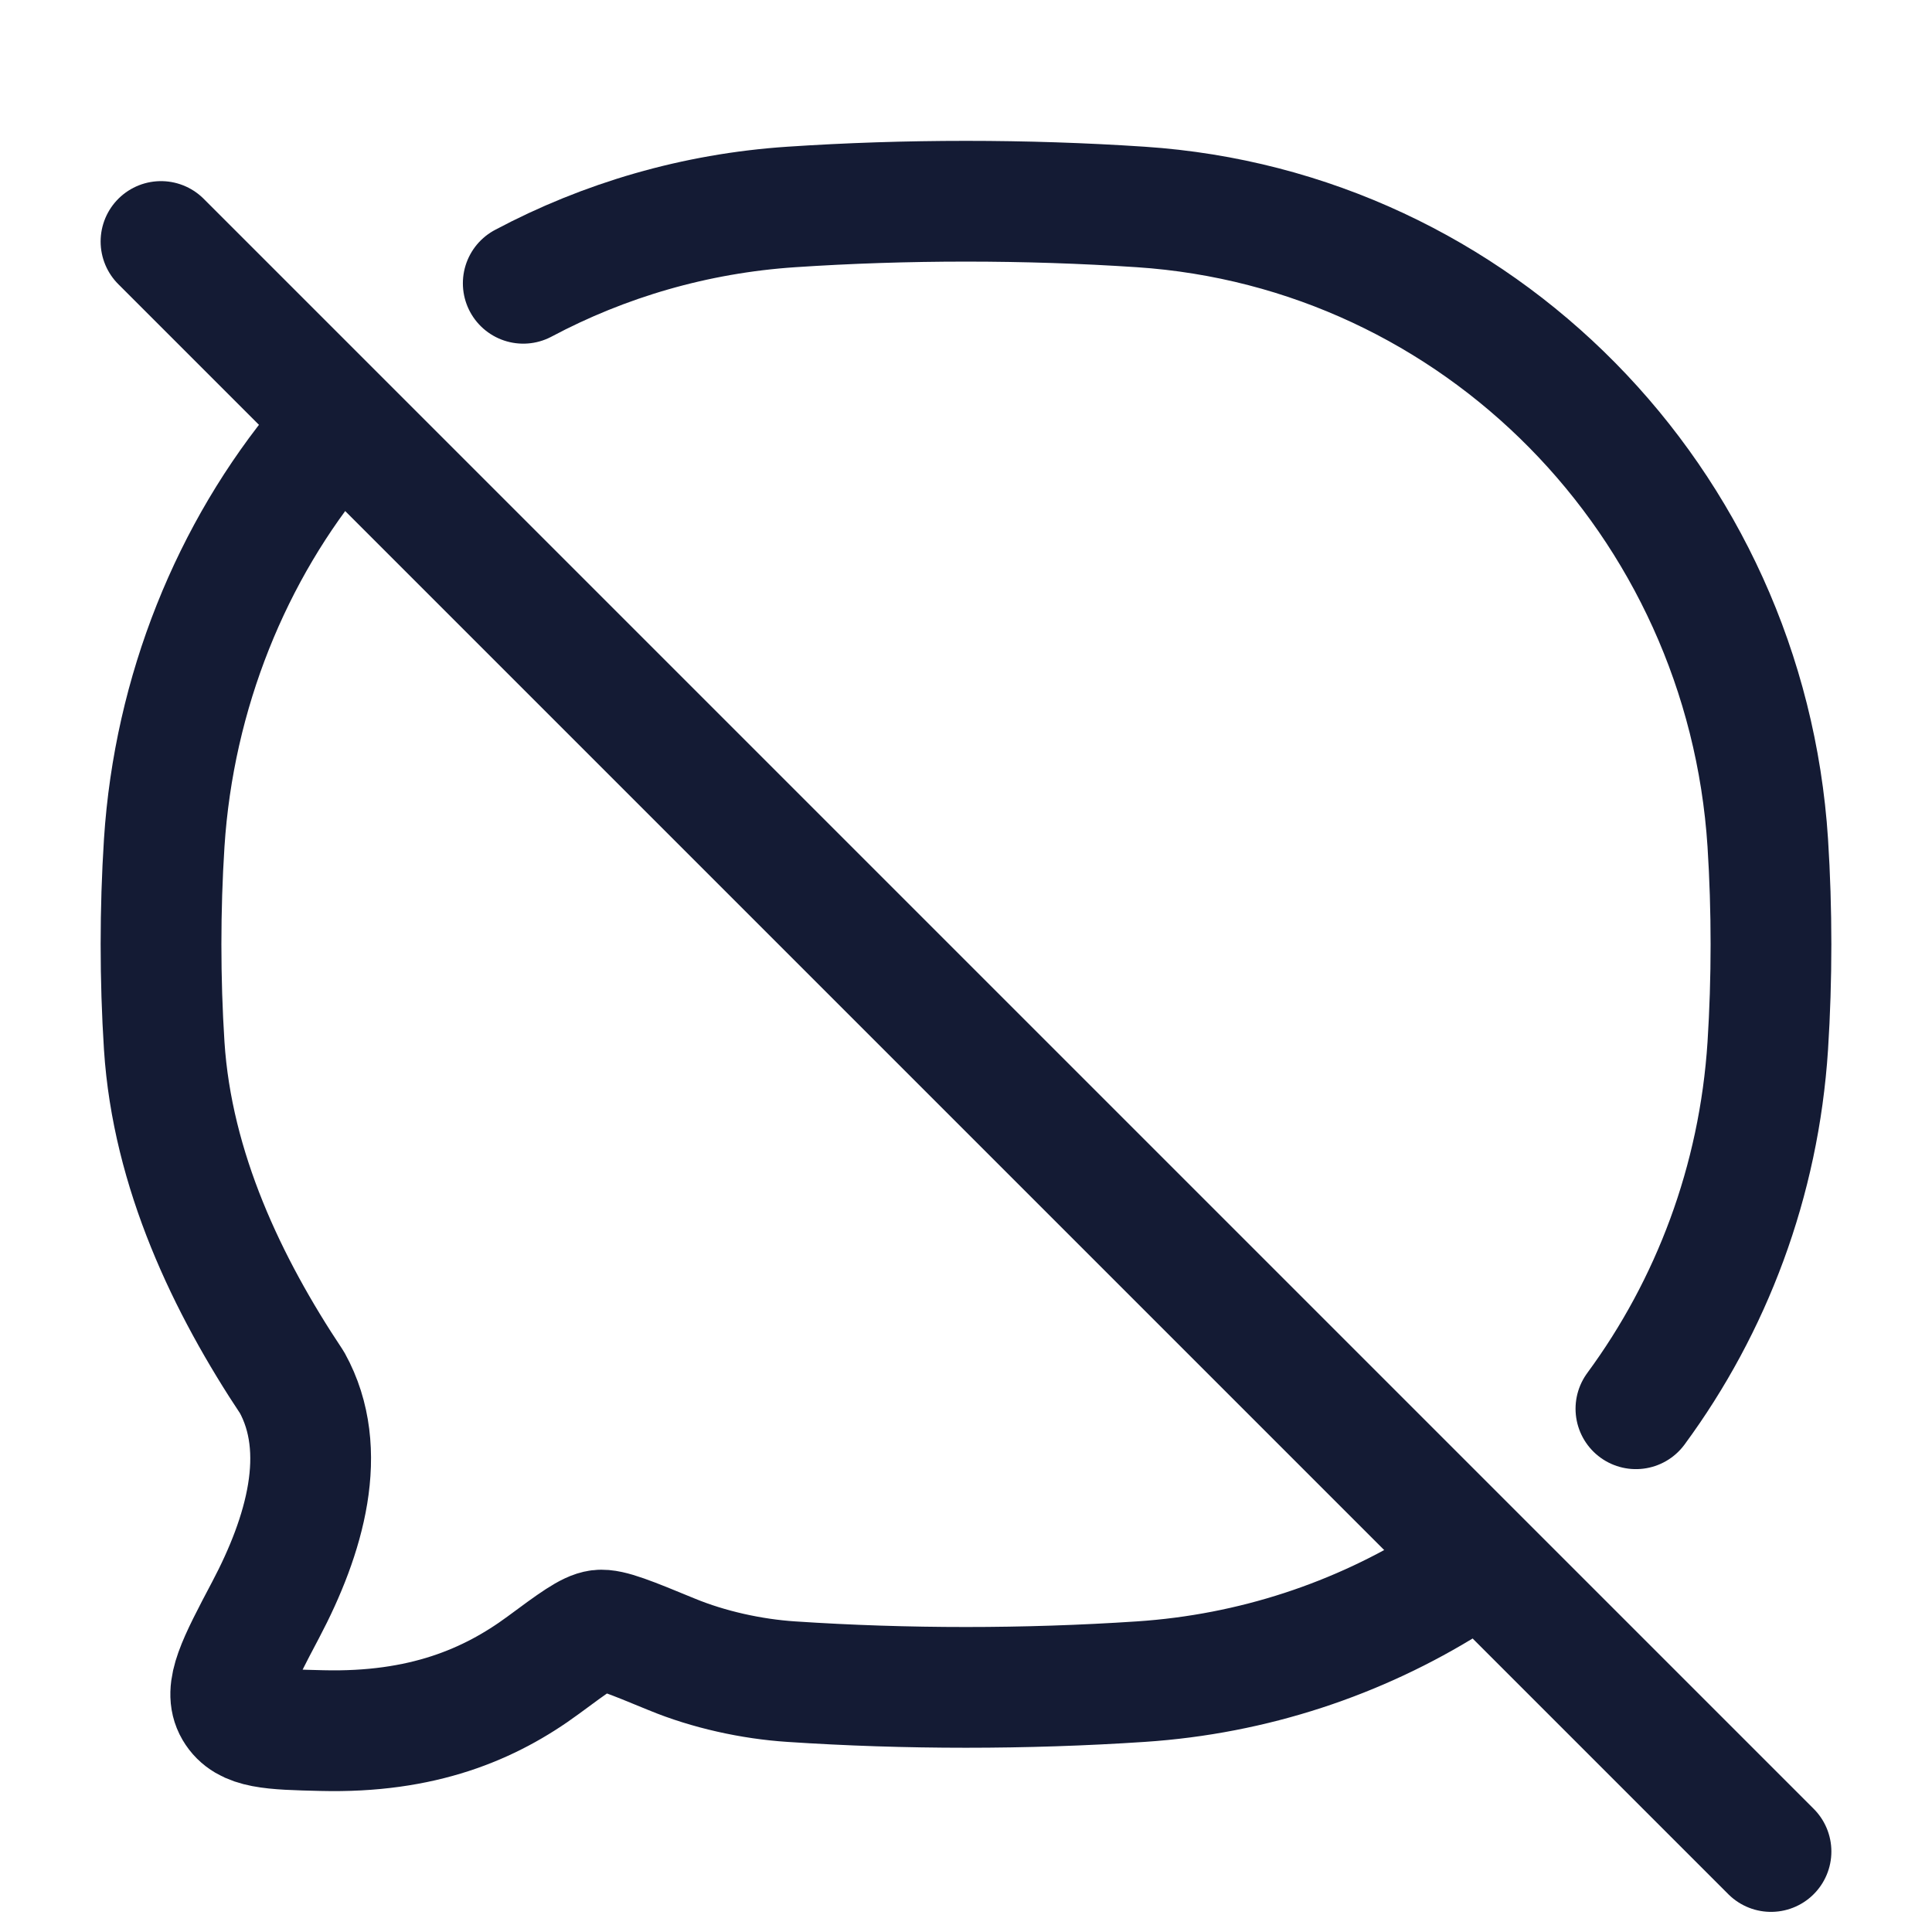 <svg viewBox="0 0 24 24" fill="none" xmlns="http://www.w3.org/2000/svg">
<path d="M18 19.654C16.874 20.358 15.57 20.797 14.171 20.89C12.743 20.985 11.254 20.985 9.829 20.89C9.339 20.858 8.804 20.741 8.344 20.551C7.832 20.34 7.576 20.235 7.445 20.251C7.315 20.267 7.126 20.406 6.749 20.685C6.083 21.176 5.244 21.529 3.999 21.498C3.37 21.483 3.056 21.475 2.915 21.235C2.774 20.995 2.949 20.663 3.3 19.998C3.787 19.076 4.095 18.02 3.628 17.175C2.823 15.967 2.14 14.536 2.04 12.991C1.987 12.161 1.987 11.301 2.04 10.471C2.161 8.599 2.878 6.844 4 5.5" stroke="#141B34" stroke-width="1.5" stroke-linecap="round" stroke-linejoin="round"/>
<path d="M6.5 3.519C7.506 2.984 8.633 2.651 9.829 2.571C11.254 2.476 12.743 2.476 14.171 2.571C18.354 2.849 21.686 6.228 21.96 10.471C22.013 11.301 22.013 12.161 21.96 12.991C21.851 14.677 21.259 16.227 20.322 17.5" stroke="#141B34" stroke-width="1.5" stroke-linecap="round" stroke-linejoin="round"/>
<path d="M2 3L22 23" stroke="#141B34" stroke-width="1.5" stroke-linecap="round"/>
</svg>
